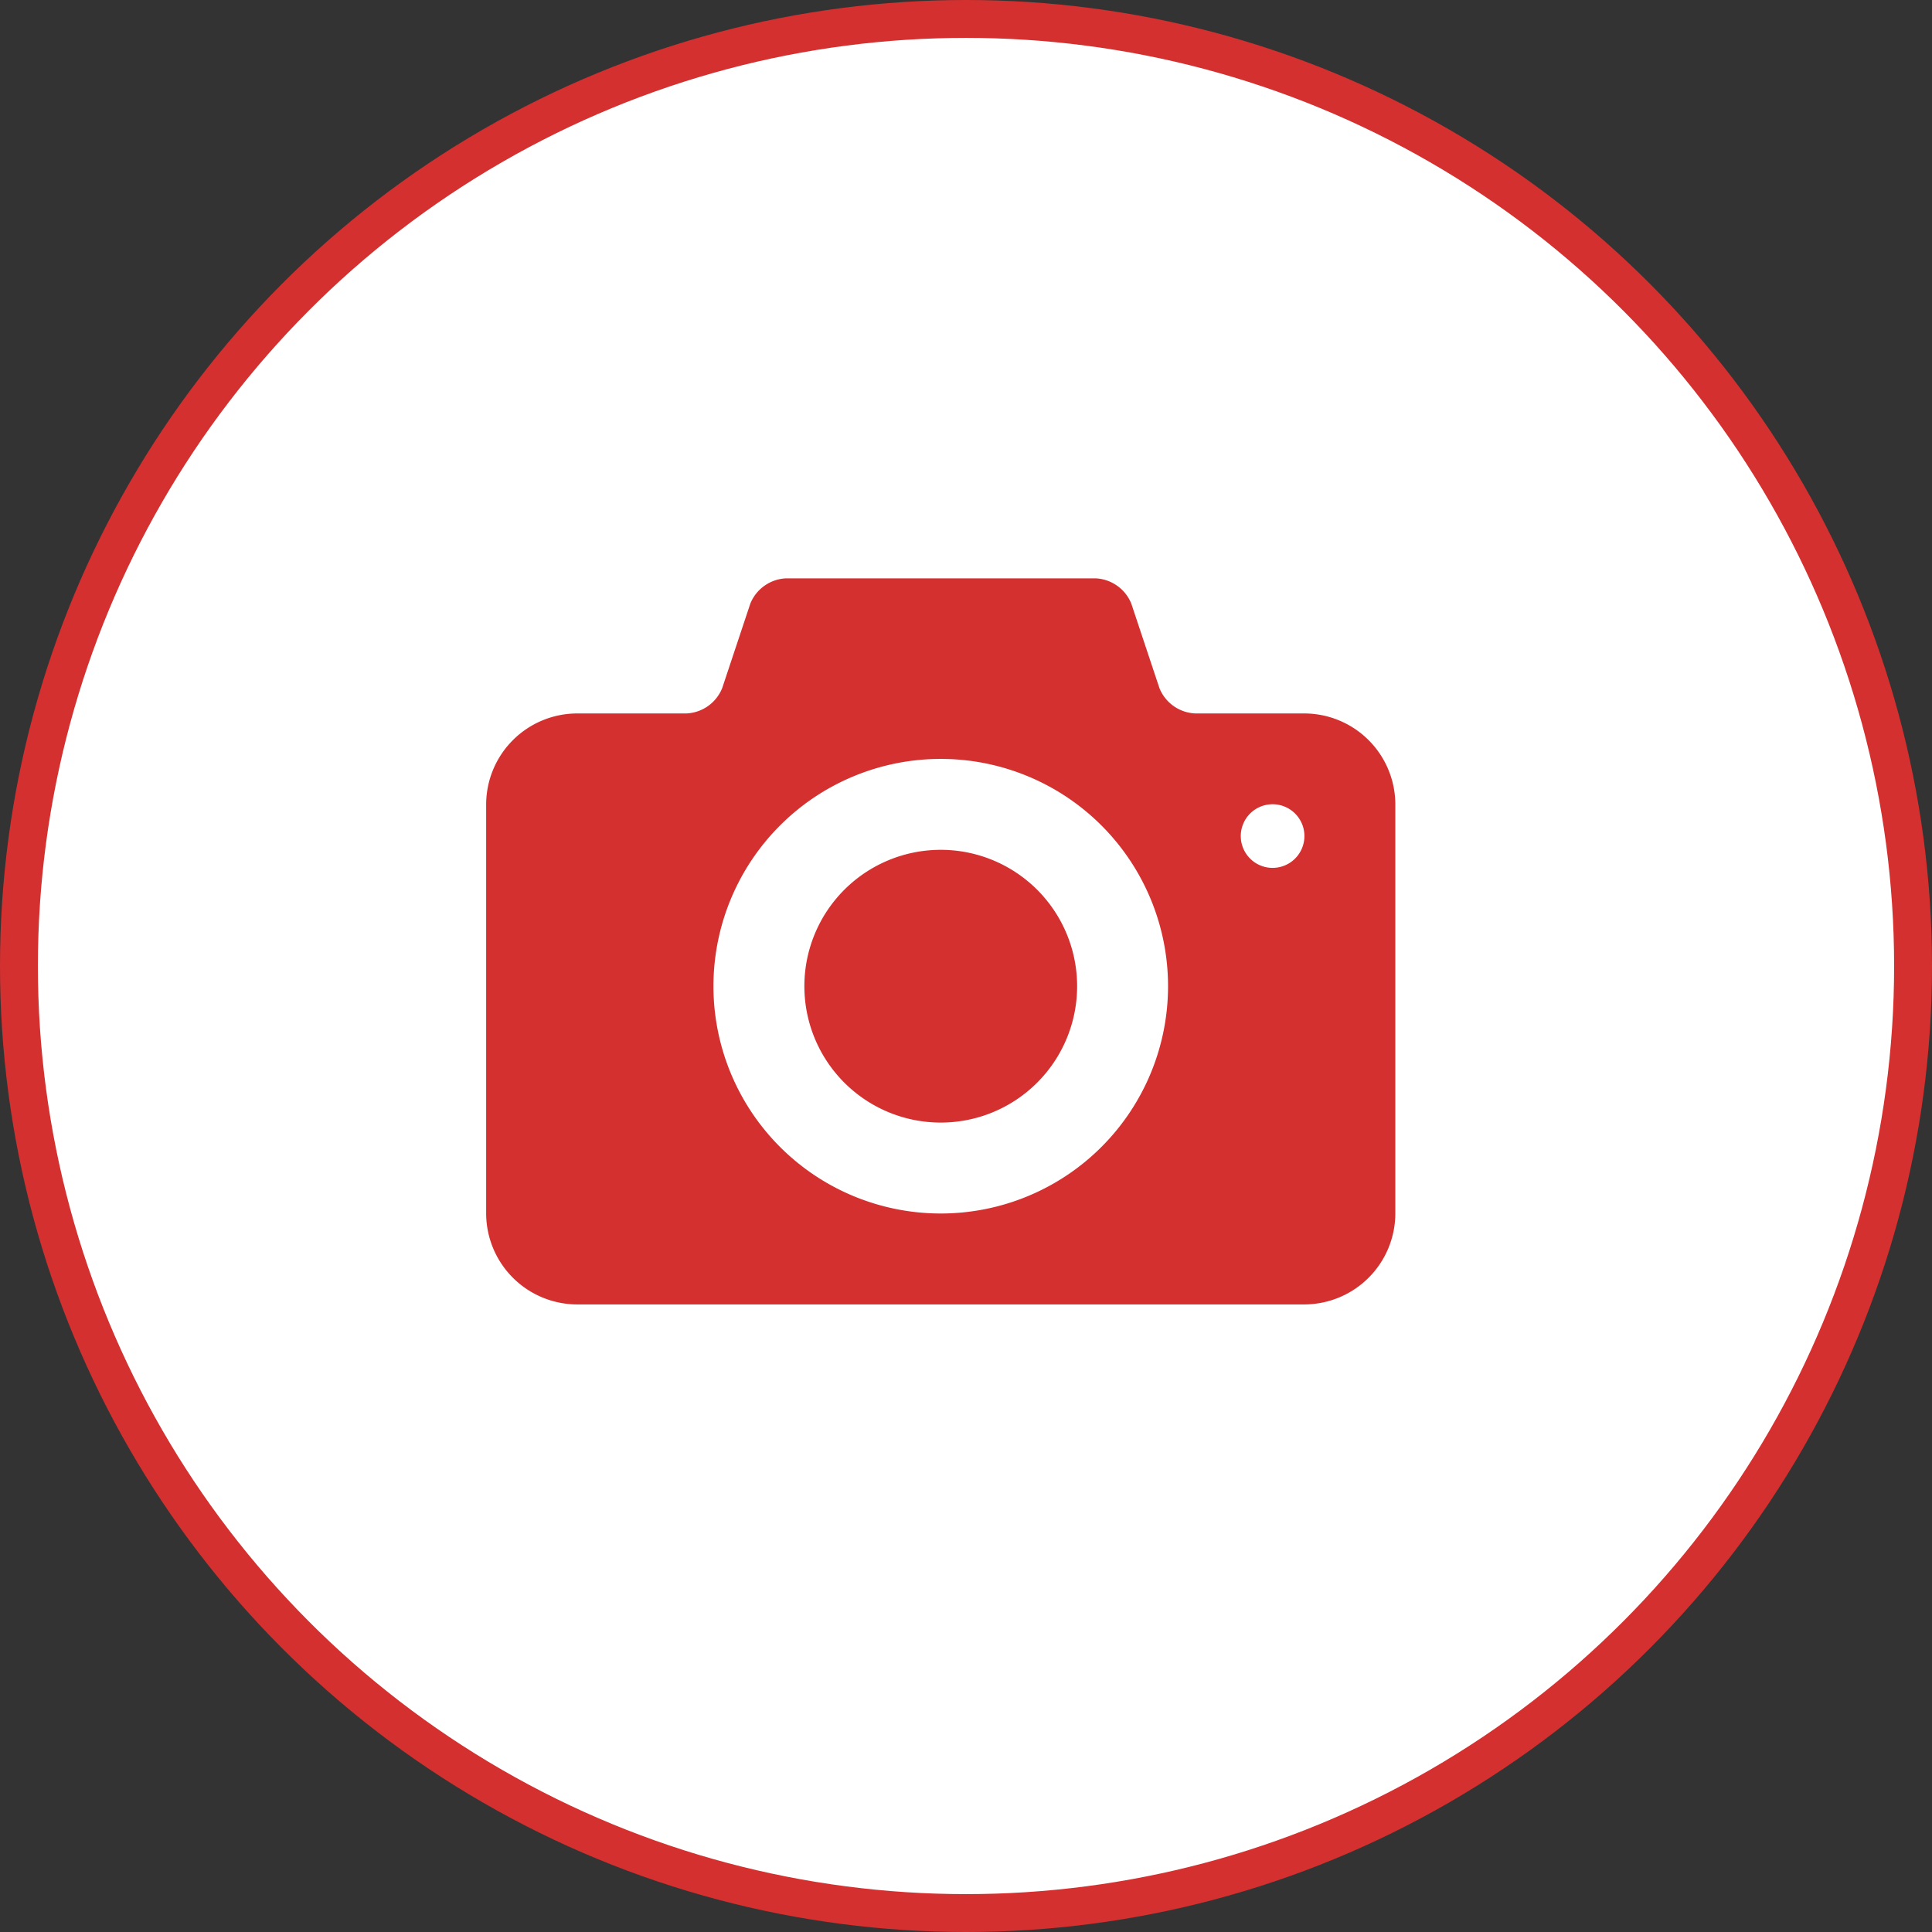 <svg xmlns="http://www.w3.org/2000/svg" viewBox="0 0 153 153"><rect x="0" y="0" width="153" height="153" fill="#333333" stroke="none"/><defs><style>.cls-1{fill:#fff;stroke:#d4302f;stroke-miterlimit:10;stroke-width:3px;}.cls-2{fill:#d4302f;}</style></defs><title>add-photo</title><g id="Слой_2" data-name="Слой 2"><g id="Слой_1-2" data-name="Слой 1"><circle class="cls-1" cx="76.5" cy="76.5" r="75"/><path class="cls-2" d="M74.5,67.3A10.8,10.8,0,1,0,85.3,78.1,10.8,10.8,0,0,0,74.5,67.3Zm28.8-10.8H94.66a3.21,3.21,0,0,1-2.84-2l-2.23-6.7a3.21,3.21,0,0,0-2.84-2H62.26a3.21,3.21,0,0,0-2.84,2l-2.23,6.7a3.21,3.21,0,0,1-2.84,2H45.7a7.22,7.22,0,0,0-7.2,7.2V96.1a7.22,7.22,0,0,0,7.2,7.2h57.6a7.22,7.22,0,0,0,7.2-7.2V63.7A7.22,7.22,0,0,0,103.3,56.5ZM74.5,96.1a18,18,0,1,1,18-18A18,18,0,0,1,74.5,96.1Zm26.28-27.37a2.52,2.52,0,1,1,2.52-2.52A2.52,2.52,0,0,1,100.78,68.73Z"/></g></g></svg>